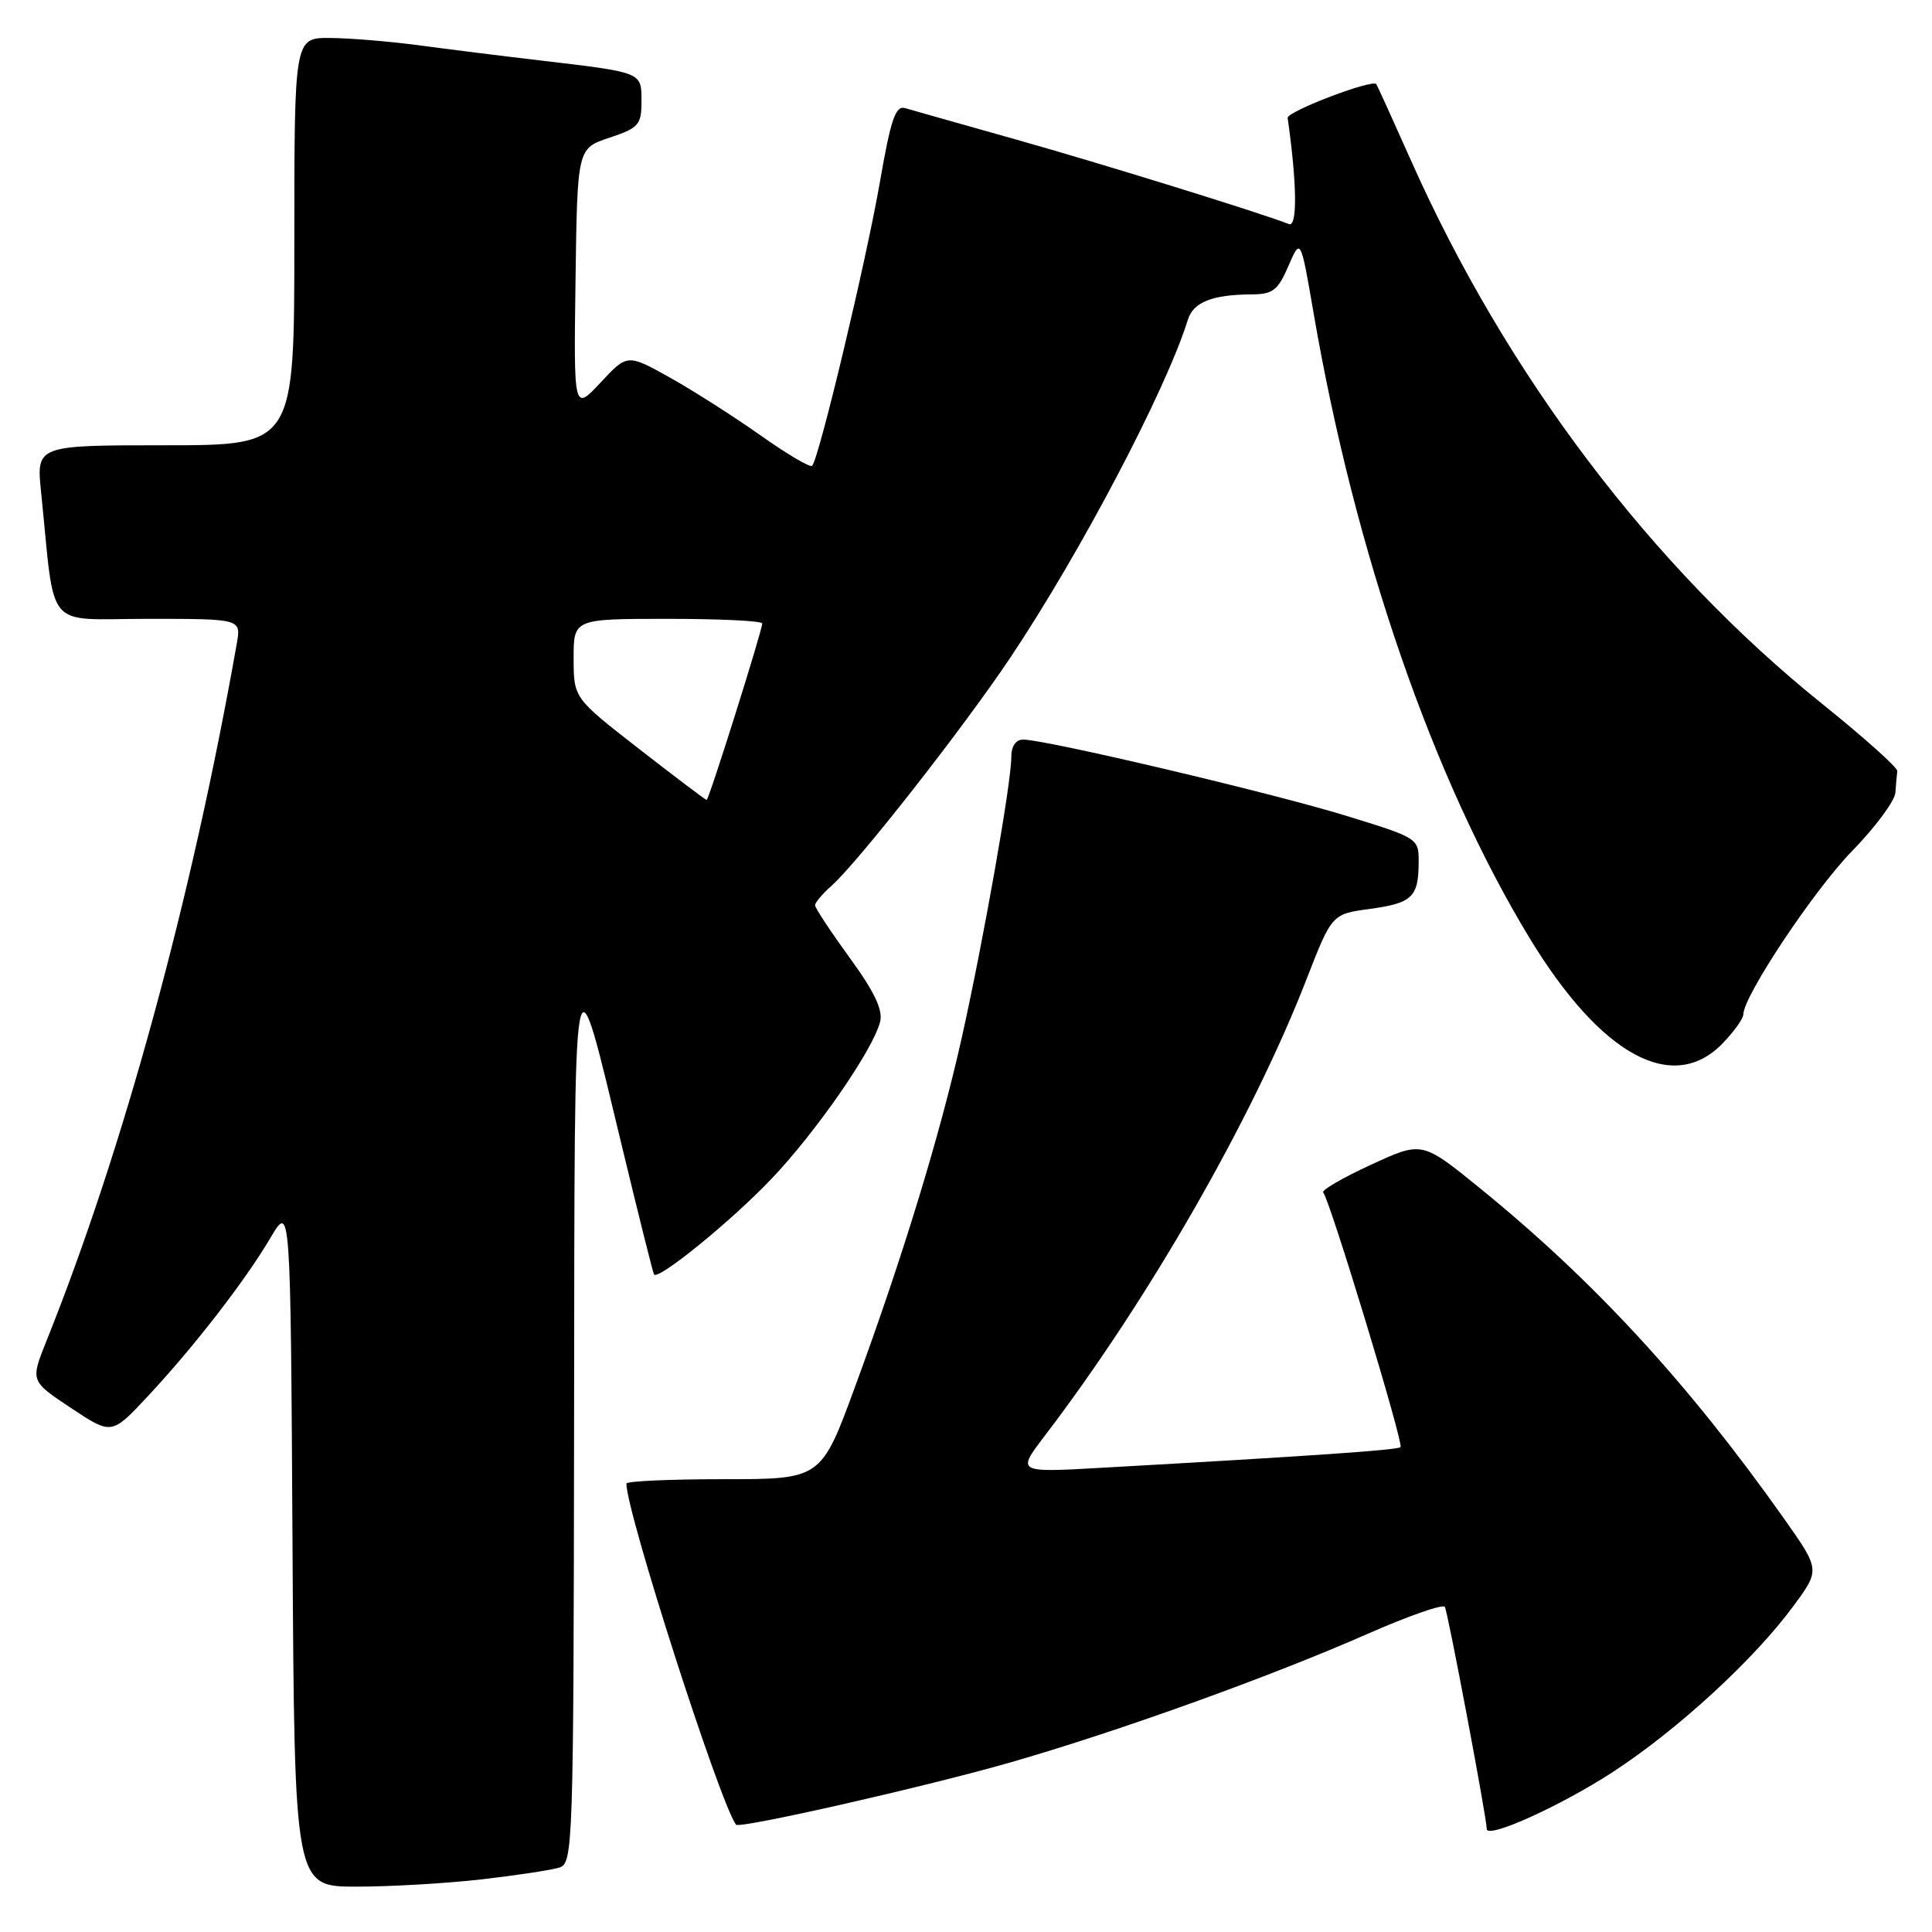 <?xml version="1.0" encoding="UTF-8" standalone="no"?>
<!DOCTYPE svg PUBLIC "-//W3C//DTD SVG 1.1//EN" "http://www.w3.org/Graphics/SVG/1.1/DTD/svg11.dtd" >
<svg xmlns="http://www.w3.org/2000/svg" xmlns:xlink="http://www.w3.org/1999/xlink" version="1.1" viewBox="0 0 256 256">
 <g >
 <path fill="currentColor"
d=" M 63.87 249.02 C 68.47 248.49 73.08 247.79 74.12 247.46 C 75.93 246.89 76.00 244.75 76.07 188.18 C 76.15 122.68 75.81 124.56 82.56 152.50 C 84.68 161.30 86.53 168.67 86.66 168.87 C 87.20 169.69 96.87 161.82 102.18 156.25 C 108.14 150.00 115.69 139.10 116.62 135.39 C 117.01 133.82 115.87 131.41 112.58 126.90 C 110.06 123.43 108.00 120.31 108.00 119.95 C 108.00 119.60 108.97 118.45 110.15 117.40 C 113.64 114.32 127.64 96.46 133.88 87.13 C 143.20 73.19 154.52 51.64 157.40 42.36 C 158.12 40.04 160.63 39.04 165.80 39.01 C 168.66 39.00 169.32 38.49 170.72 35.25 C 172.34 31.50 172.34 31.50 174.06 41.50 C 179.54 73.31 189.88 103.22 202.69 124.32 C 212.16 139.90 221.72 145.08 228.31 138.20 C 229.79 136.65 231.00 134.96 231.00 134.42 C 231.00 132.01 240.36 117.94 245.41 112.77 C 248.48 109.62 251.07 106.13 251.15 105.02 C 251.23 103.91 251.34 102.63 251.40 102.17 C 251.46 101.72 246.97 97.70 241.43 93.25 C 218.86 75.10 199.58 49.62 186.98 21.30 C 184.58 15.91 182.50 11.34 182.37 11.15 C 181.88 10.44 170.50 14.78 170.62 15.63 C 171.86 24.34 171.93 30.14 170.79 29.69 C 166.89 28.16 145.76 21.62 134.50 18.45 C 127.35 16.44 120.80 14.58 119.94 14.33 C 118.66 13.95 118.04 15.78 116.58 24.18 C 114.78 34.55 108.51 60.83 107.61 61.72 C 107.35 61.98 104.29 60.18 100.82 57.72 C 97.34 55.26 91.94 51.81 88.82 50.06 C 83.13 46.88 83.13 46.88 79.58 50.69 C 76.02 54.50 76.02 54.50 76.26 37.08 C 76.50 19.66 76.50 19.66 80.75 18.25 C 84.64 16.95 85.00 16.54 85.00 13.44 C 85.00 9.53 85.23 9.62 71.50 8.00 C 66.55 7.42 59.35 6.52 55.50 6.00 C 51.65 5.49 46.36 5.05 43.75 5.03 C 39.00 5.00 39.00 5.00 39.00 32.00 C 39.00 59.00 39.00 59.00 21.90 59.00 C 4.80 59.00 4.80 59.00 5.45 65.25 C 7.36 83.93 5.73 82.00 19.59 82.00 C 31.95 82.00 31.95 82.00 31.38 85.25 C 25.42 119.02 16.34 152.31 6.13 177.75 C 4.03 183.00 4.03 183.00 9.41 186.57 C 14.79 190.14 14.79 190.14 19.52 185.08 C 25.67 178.51 32.52 169.66 35.85 164.00 C 38.50 159.50 38.50 159.50 38.76 204.75 C 39.02 250.00 39.02 250.00 47.26 249.99 C 51.79 249.99 59.26 249.55 63.87 249.02 Z  M 213.74 234.78 C 222.36 229.15 232.46 219.86 237.68 212.75 C 241.17 208.00 241.17 208.00 236.41 201.25 C 223.71 183.28 211.19 169.68 195.96 157.33 C 188.42 151.21 188.42 151.21 181.61 154.36 C 177.87 156.08 175.05 157.73 175.33 158.01 C 176.16 158.82 186.03 191.31 185.58 191.75 C 185.20 192.14 173.87 192.92 146.11 194.48 C 134.72 195.13 134.72 195.13 138.39 190.31 C 152.13 172.32 165.92 148.28 173.10 129.81 C 176.48 121.12 176.48 121.12 181.49 120.44 C 187.12 119.67 187.96 118.88 187.98 114.28 C 188.00 111.07 187.95 111.04 178.25 108.06 C 168.46 105.05 138.56 98.00 135.59 98.00 C 134.58 98.00 134.00 98.87 134.00 100.37 C 134.00 103.76 130.32 124.59 127.44 137.50 C 124.57 150.35 119.62 166.55 113.30 183.75 C 108.80 196.00 108.80 196.00 95.90 196.00 C 88.80 196.00 83.00 196.26 83.00 196.58 C 83.00 200.39 95.30 238.65 97.52 241.78 C 97.94 242.36 122.89 236.70 133.95 233.51 C 148.24 229.40 168.32 222.17 181.25 216.48 C 186.61 214.12 191.20 212.52 191.45 212.92 C 191.84 213.55 197.00 240.90 197.00 242.34 C 197.00 243.73 206.84 239.28 213.74 234.78 Z  M 84.70 99.25 C 76.02 92.50 76.02 92.50 76.01 87.25 C 76.00 82.00 76.00 82.00 88.50 82.00 C 95.38 82.00 101.00 82.27 101.00 82.61 C 101.00 83.54 93.93 106.00 93.63 106.00 C 93.49 106.00 89.47 102.96 84.70 99.25 Z "/>
</g>
</svg>